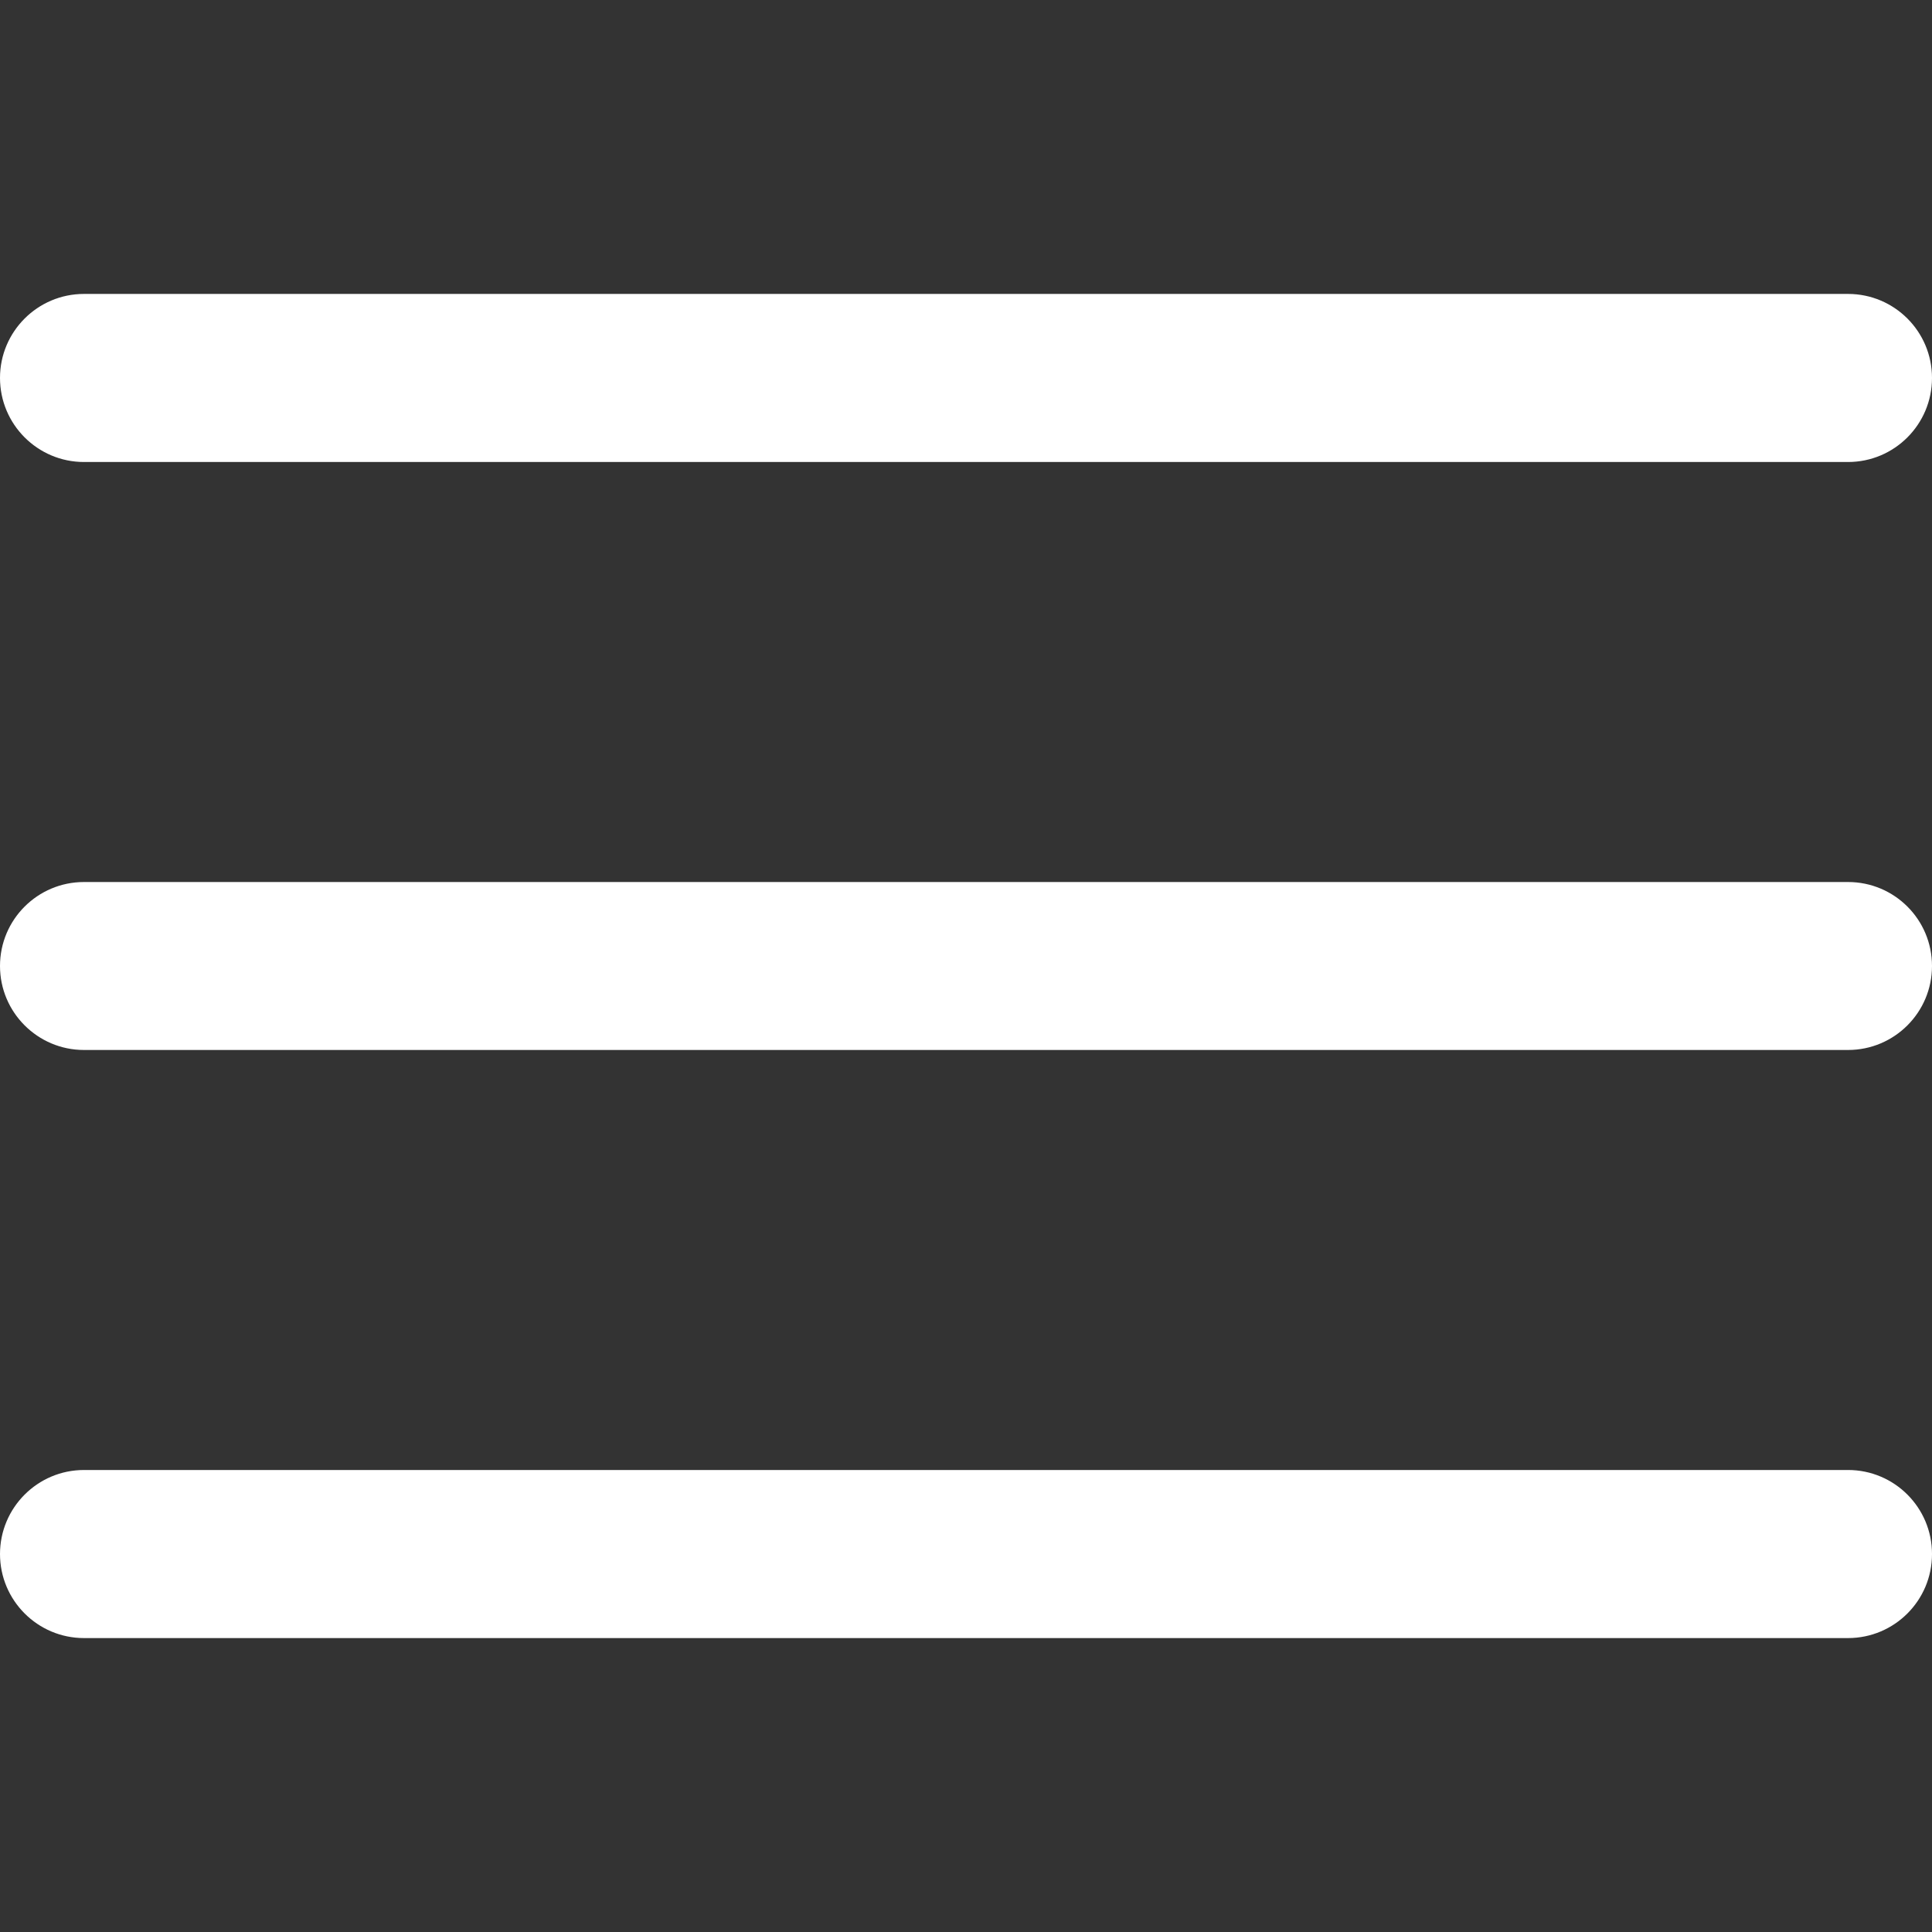 <?xml version="1.0" encoding="UTF-8"?>
<!DOCTYPE svg PUBLIC "-//W3C//DTD SVG 1.1//EN" "http://www.w3.org/Graphics/SVG/1.1/DTD/svg11.dtd">
<!-- Creator: CorelDRAW 2020 (64-Bit) -->
<svg xmlns="http://www.w3.org/2000/svg" xml:space="preserve" width="1.693mm" height="1.693mm" version="1.1" style="shape-rendering:geometricPrecision; text-rendering:geometricPrecision; image-rendering:optimizeQuality; fill-rule:evenodd; clip-rule:evenodd"
viewBox="0 0 169.32 169.32"
 xmlns:xlink="http://www.w3.org/1999/xlink"
 xmlns:xodm="http://www.corel.com/coreldraw/odm/2003">
 <rect x="0" y="0" width="169.32" height="169.32" fill="#333333" stroke="none"/>
 <defs>
  <style type="text/css">
   <![CDATA[
    .fil0 {fill:white;fill-rule:nonzero}
   ]]>
  </style>
 </defs>
 <g id="Слой_x0020_1">
  <path class="fil0" d="M7.36 25.76l154.6 0c4.07,0 7.36,3.3 7.36,7.36l0 0c0,4.07 -3.29,7.37 -7.36,7.37l-154.6 0c-4.06,0 -7.36,-3.3 -7.36,-7.37l0 0c0,-4.06 3.3,-7.36 7.36,-7.36z"/>
  <path class="fil0" d="M7.36 77.3l154.6 0c4.07,0 7.36,3.29 7.36,7.36l0 0c0,4.06 -3.29,7.36 -7.36,7.36l-154.6 0c-4.06,0 -7.36,-3.3 -7.36,-7.36l0 0c0,-4.07 3.3,-7.36 7.36,-7.36z"/>
  <path class="fil0" d="M7.36 128.83l154.6 0c4.07,0 7.36,3.3 7.36,7.36l0 0.01c0,4.06 -3.29,7.36 -7.36,7.36l-154.6 0c-4.06,0 -7.36,-3.3 -7.36,-7.37l0 0.01c0,-4.07 3.3,-7.37 7.36,-7.37z"/>
 </g>
</svg>
